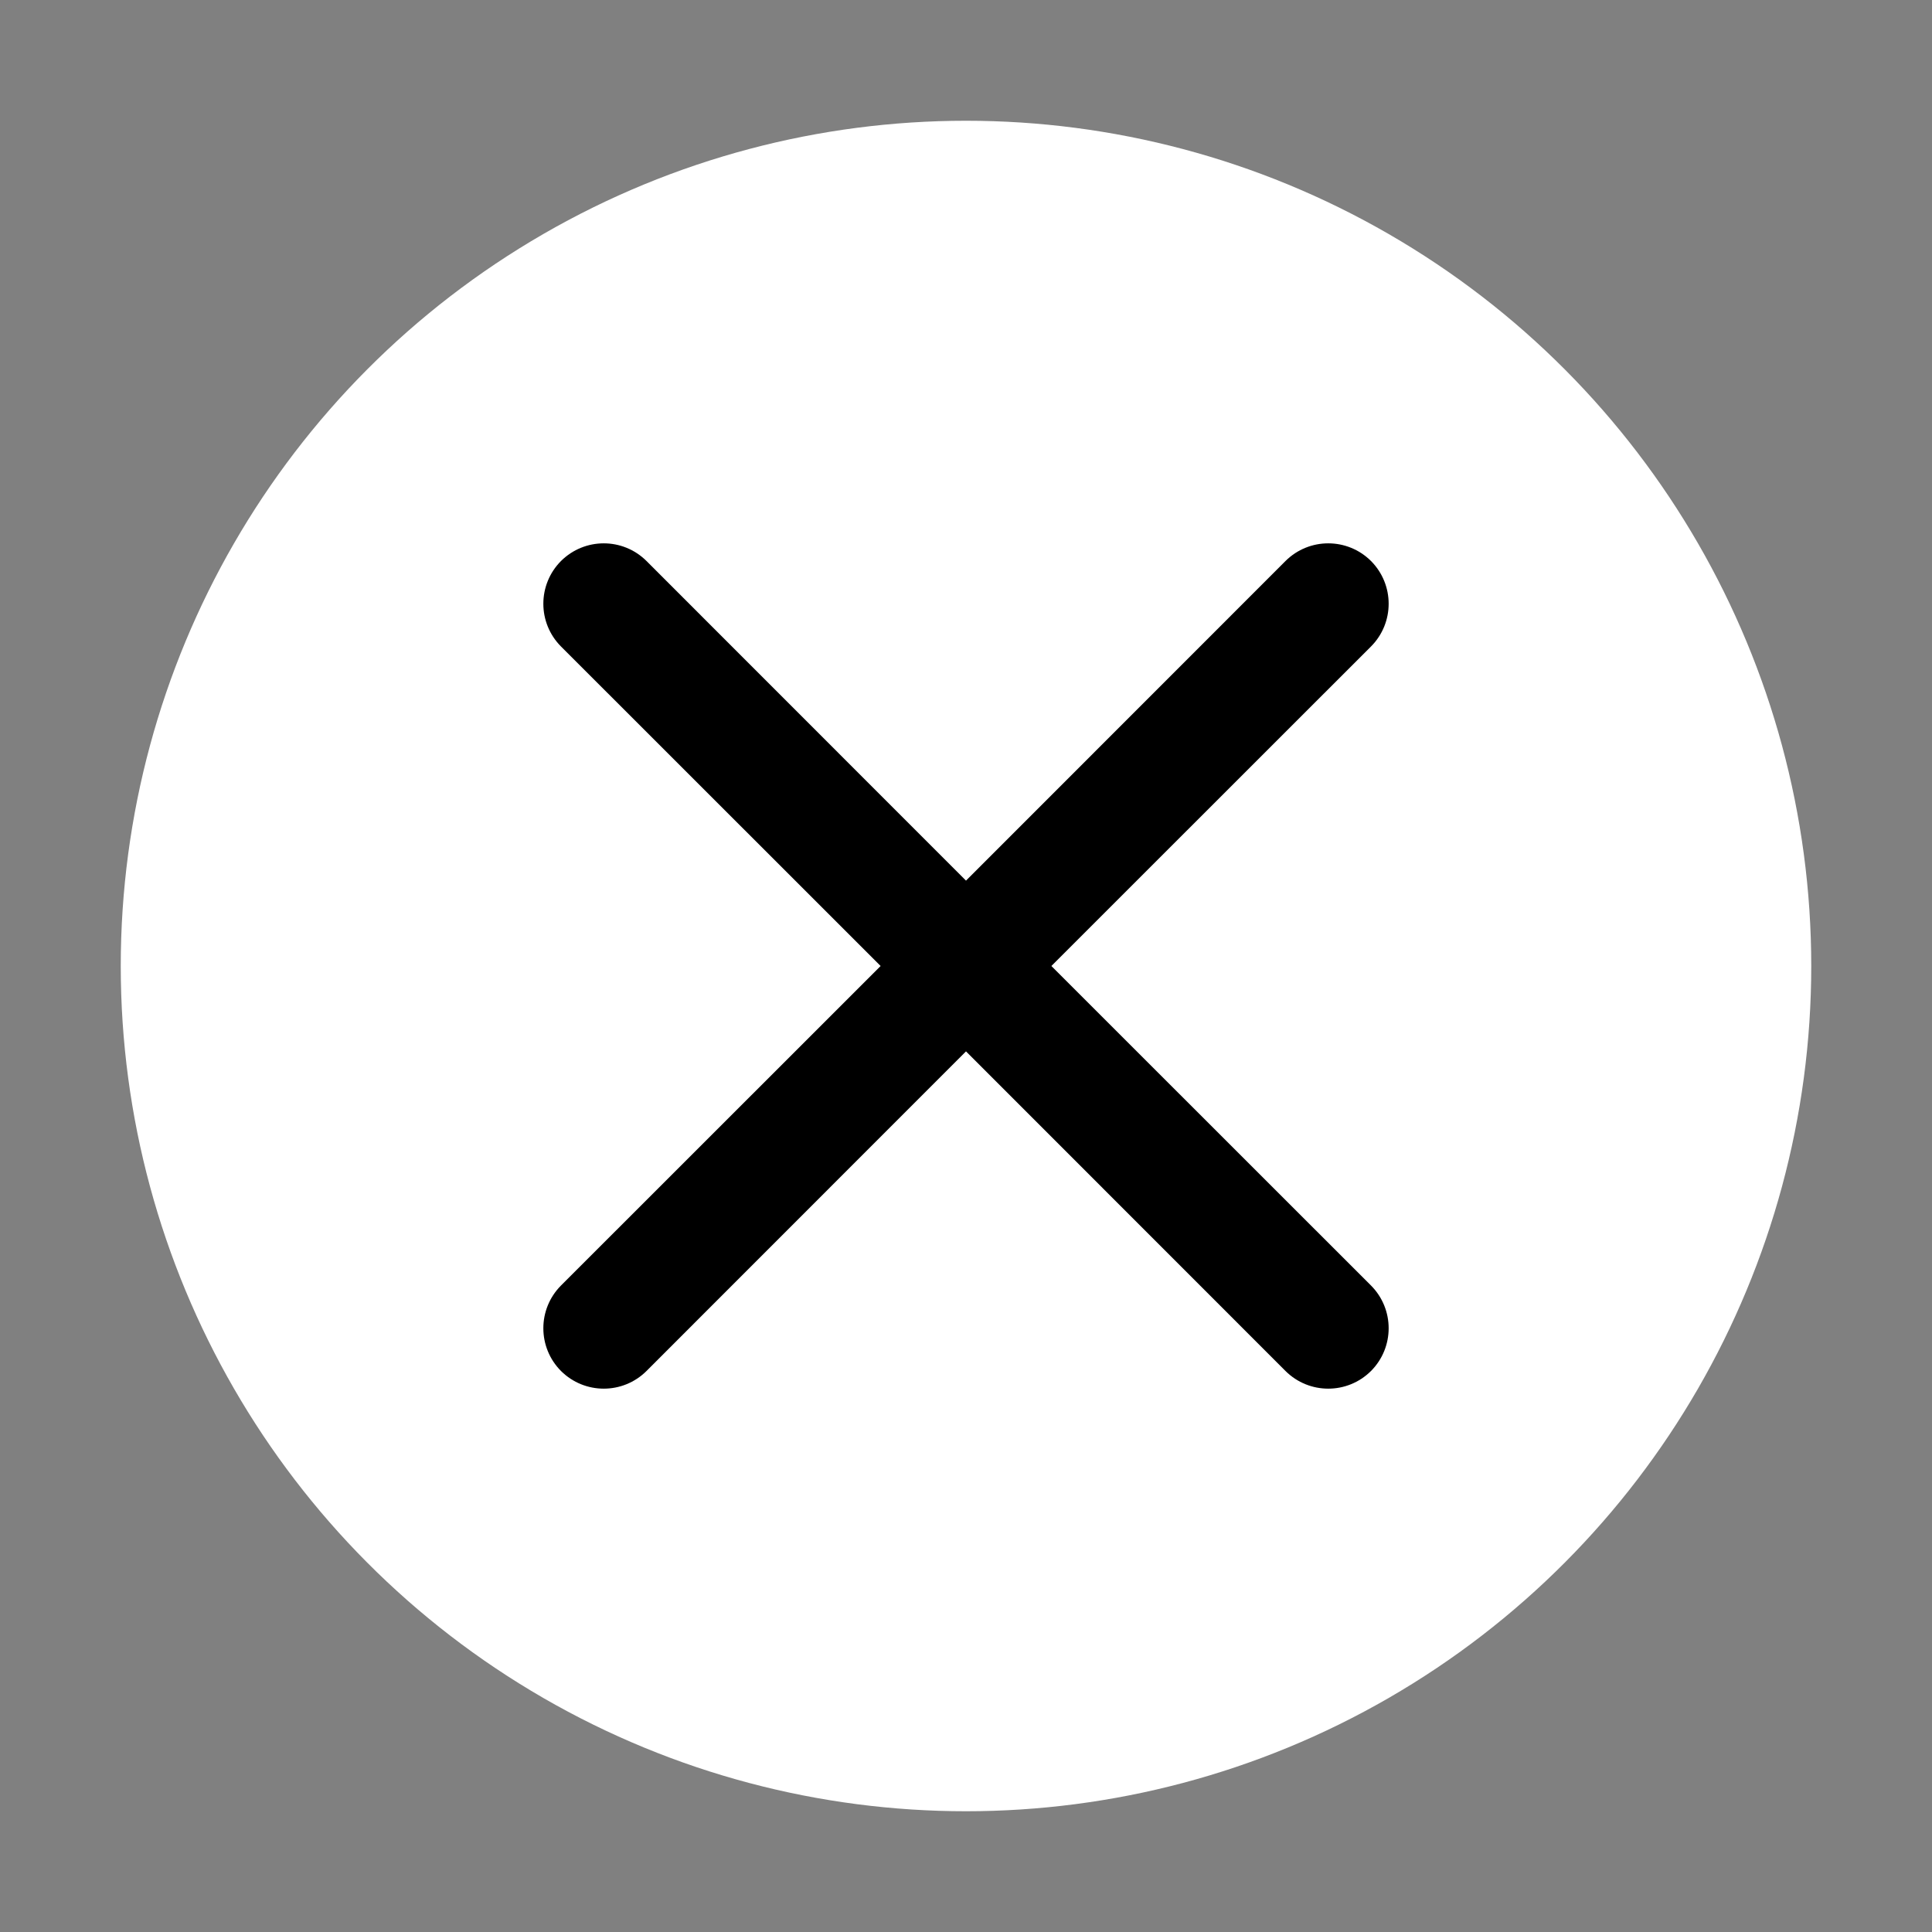 <?xml version="1.0" encoding="UTF-8"?>
<svg width="16px" height="16px" viewBox="0 0 16 16" version="1.1" xmlns="http://www.w3.org/2000/svg" xmlns:xlink="http://www.w3.org/1999/xlink">
    <rect x="0" y="0" width="16" height="16" fill="#808080" stroke="none"/>
    <!-- Generator: Sketch 47 (45396) - http://www.bohemiancoding.com/sketch -->
    <title>close-hover</title>
    <desc>Created with Sketch.</desc>
    <defs></defs>
    <g id="Page-1" stroke="none" stroke-width="1" fill="none" fill-rule="evenodd">
        <g id="close-hover">
            <circle id="Combined-Shape" fill="#FFFFFF" cx="8" cy="8" r="7"></circle>
            <path d="M8,7.293 L5.354,4.646 C5.158,4.451 4.842,4.451 4.646,4.646 C4.451,4.842 4.451,5.158 4.646,5.354 L7.293,8 L4.646,10.646 C4.451,10.842 4.451,11.158 4.646,11.354 C4.842,11.549 5.158,11.549 5.354,11.354 L8,8.707 L10.646,11.354 C10.842,11.549 11.158,11.549 11.354,11.354 C11.549,11.158 11.549,10.842 11.354,10.646 L8.707,8 L11.354,5.354 C11.549,5.158 11.549,4.842 11.354,4.646 C11.158,4.451 10.842,4.451 10.646,4.646 L8,7.293 Z" id="Combined-Shape" fill="#000000"></path>
        </g>
    </g>
</svg>